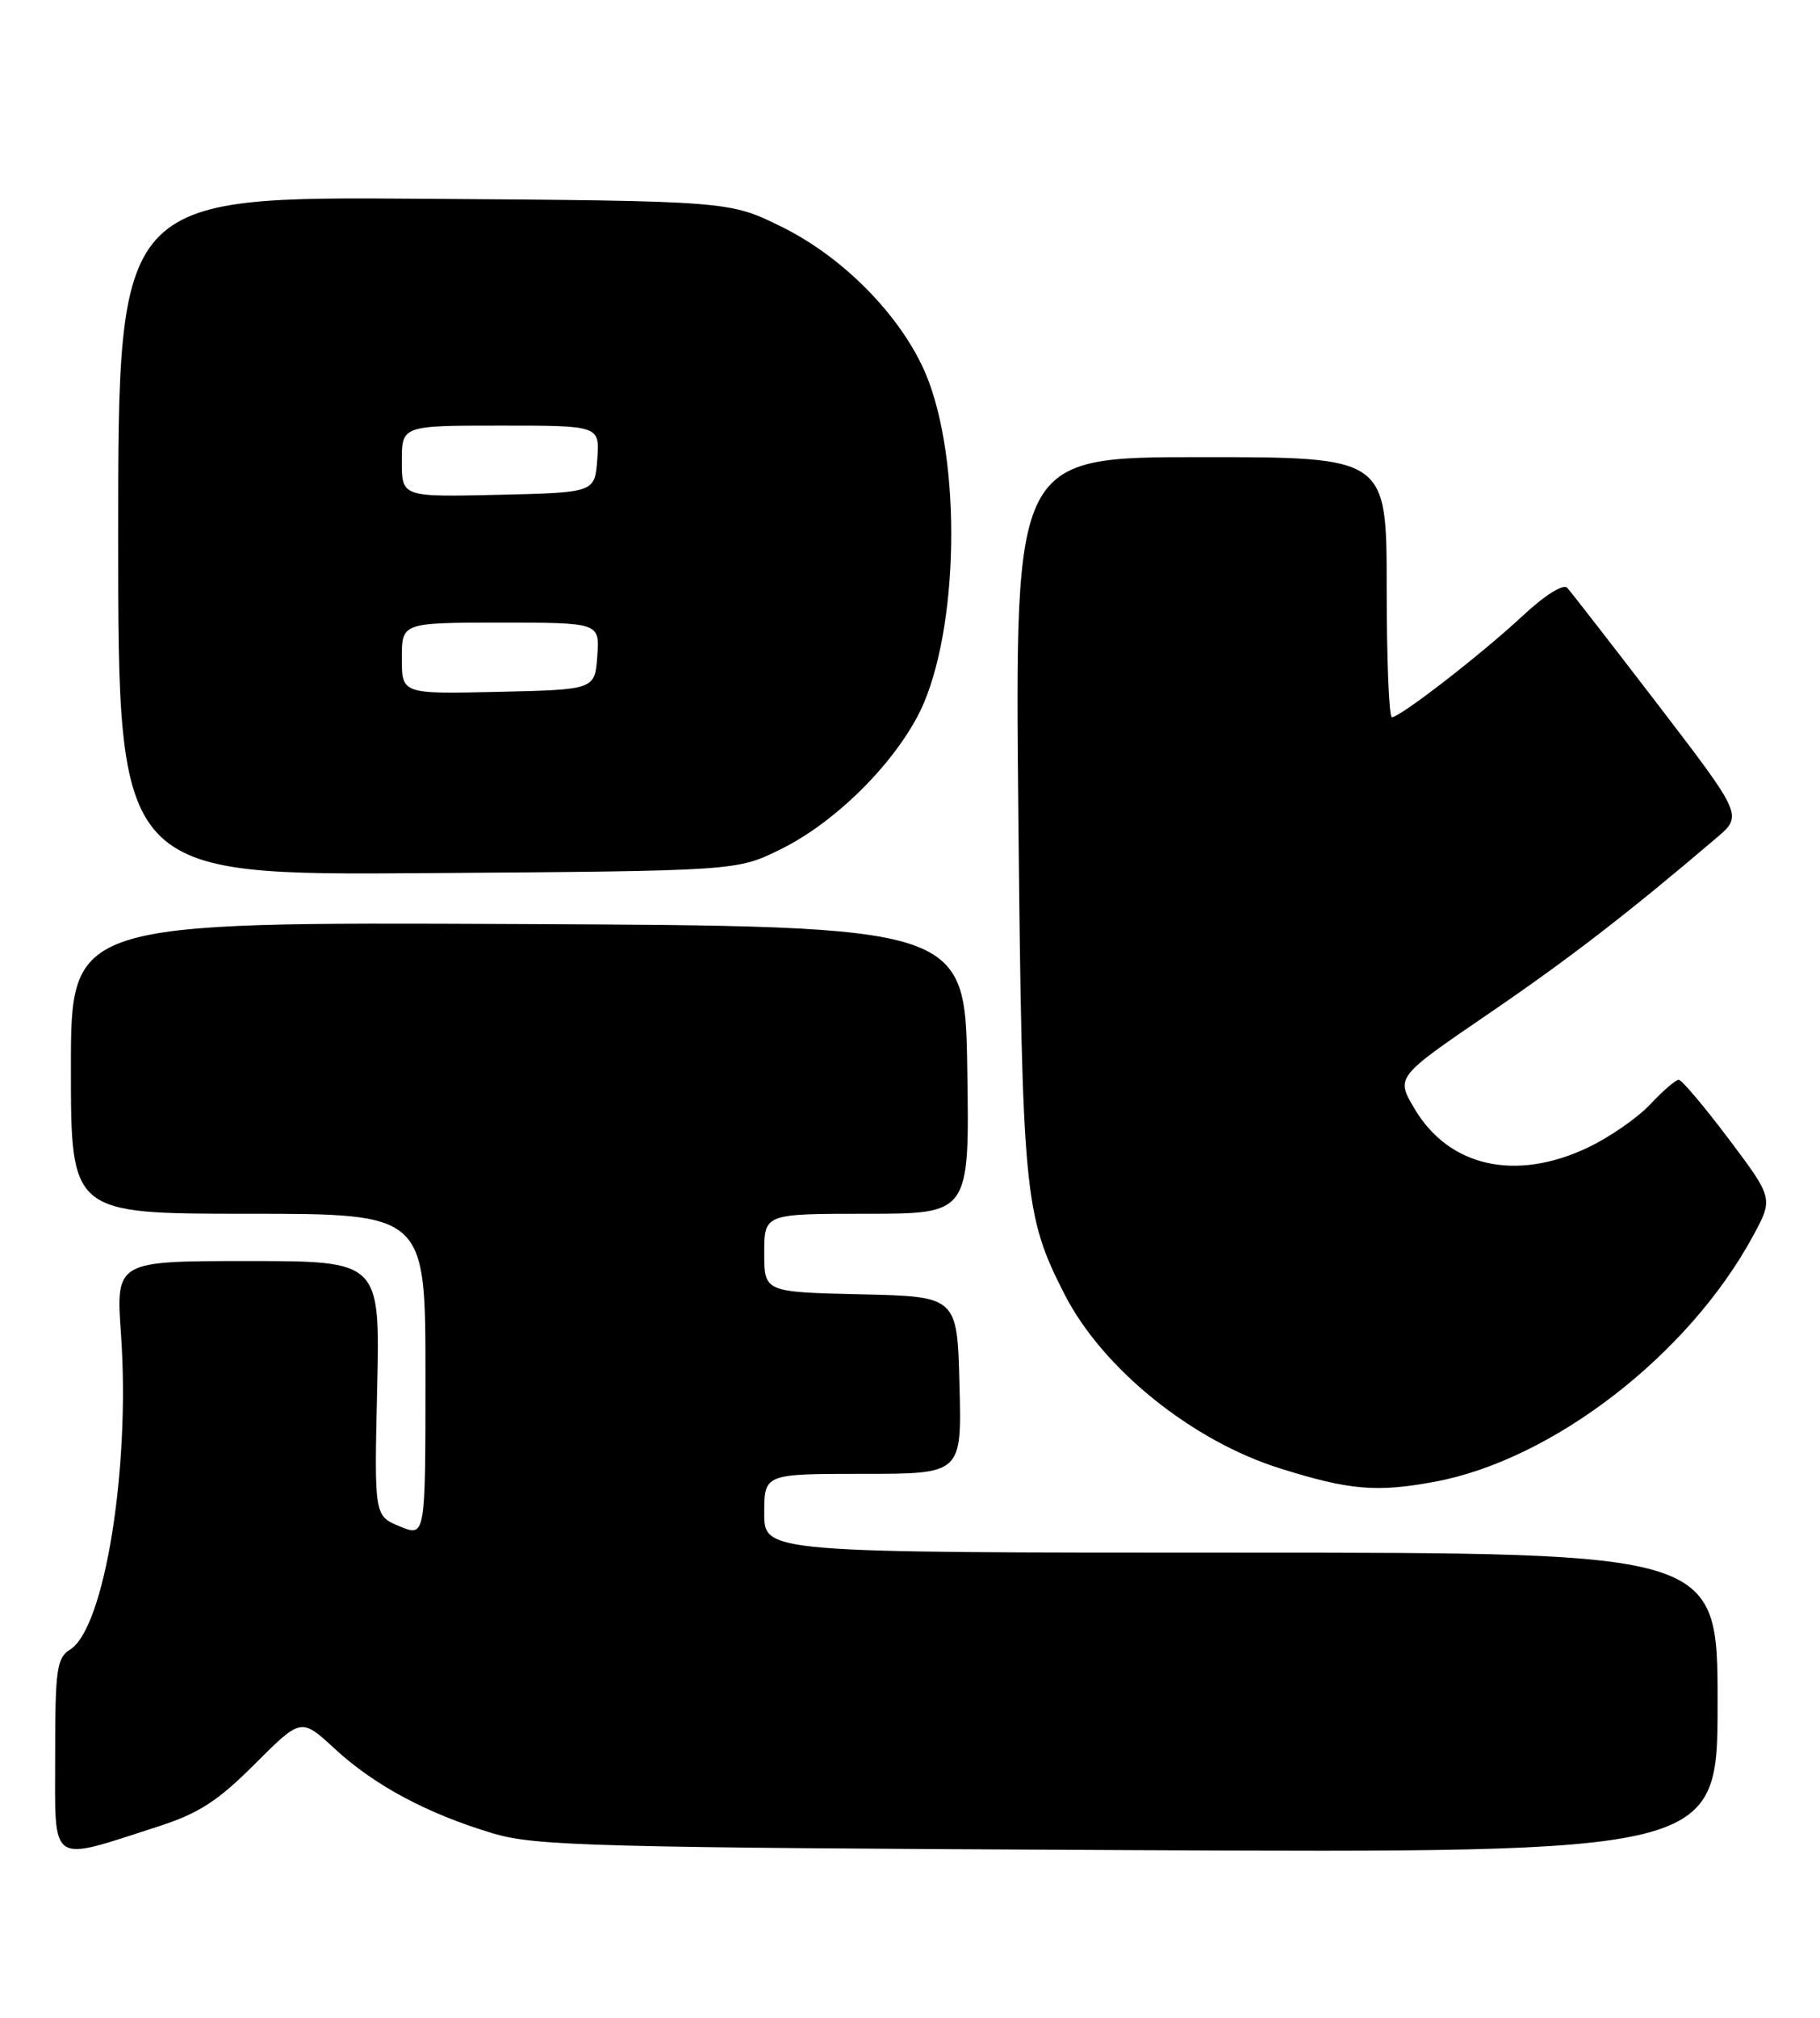<?xml version="1.0" encoding="UTF-8" standalone="no"?>
<!DOCTYPE svg PUBLIC "-//W3C//DTD SVG 1.1//EN" "http://www.w3.org/Graphics/SVG/1.1/DTD/svg11.dtd" >
<svg xmlns="http://www.w3.org/2000/svg" xmlns:xlink="http://www.w3.org/1999/xlink" version="1.1" viewBox="0 0 231 256">
 <g >
 <path fill="currentColor"
d=" M 19.99 231.77 C 25.24 230.08 27.61 228.55 32.35 223.81 C 38.22 217.94 38.22 217.94 42.52 221.91 C 47.56 226.55 54.26 230.13 62.55 232.61 C 67.97 234.23 75.19 234.42 143.25 234.74 C 218.00 235.09 218.00 235.09 218.00 216.05 C 218.00 197.00 218.00 197.00 157.50 197.00 C 97.00 197.00 97.00 197.00 97.00 192.00 C 97.00 187.00 97.00 187.00 109.53 187.00 C 122.07 187.00 122.07 187.00 121.78 175.75 C 121.50 164.50 121.50 164.50 109.25 164.22 C 97.00 163.94 97.00 163.94 97.00 158.97 C 97.00 154.00 97.00 154.00 110.02 154.00 C 123.05 154.00 123.05 154.00 122.77 135.75 C 122.50 117.50 122.50 117.50 65.75 117.24 C 9.00 116.98 9.00 116.98 9.00 135.49 C 9.00 154.00 9.00 154.00 31.50 154.00 C 54.00 154.00 54.00 154.00 54.00 174.50 C 54.00 195.01 54.00 195.01 50.75 193.67 C 47.50 192.33 47.50 192.33 47.87 176.17 C 48.24 160.00 48.24 160.00 31.47 160.00 C 14.70 160.00 14.70 160.00 15.36 169.34 C 16.55 186.25 13.27 206.57 8.90 209.29 C 7.20 210.36 7.00 211.78 7.00 222.82 C 7.00 236.85 6.11 236.24 19.99 231.77 Z  M 182.11 188.00 C 197.04 185.23 214.26 171.96 222.45 156.91 C 225.09 152.06 225.09 152.06 219.43 144.53 C 216.31 140.39 213.45 137.00 213.07 137.00 C 212.69 137.00 211.05 138.41 209.44 140.13 C 207.82 141.85 204.25 144.32 201.50 145.62 C 192.36 149.94 183.93 148.05 179.56 140.71 C 177.15 136.67 177.15 136.67 188.82 128.70 C 199.16 121.64 206.54 115.95 217.85 106.32 C 221.20 103.47 221.20 103.47 210.49 89.48 C 204.59 81.79 199.38 75.09 198.92 74.58 C 198.42 74.05 196.08 75.51 193.28 78.12 C 188.08 82.97 177.72 91.00 176.66 91.00 C 176.30 91.00 176.00 83.58 176.00 74.50 C 176.00 58.00 176.00 58.00 152.40 58.00 C 128.80 58.00 128.80 58.00 129.25 103.25 C 129.74 151.53 129.99 154.18 135.11 164.21 C 139.92 173.64 151.28 182.81 162.50 186.32 C 171.31 189.08 174.71 189.37 182.11 188.00 Z  M 99.03 107.78 C 105.66 104.53 112.77 97.67 116.36 91.07 C 121.50 81.65 122.25 60.10 117.87 48.37 C 115.04 40.81 107.44 32.83 99.20 28.77 C 92.55 25.50 92.55 25.50 53.77 25.22 C 15.00 24.93 15.00 24.93 15.00 68.00 C 15.00 111.07 15.00 111.07 54.25 110.78 C 93.50 110.50 93.50 110.50 99.03 107.78 Z  M 51.00 83.53 C 51.00 79.00 51.00 79.00 63.56 79.00 C 76.11 79.00 76.11 79.00 75.81 83.25 C 75.50 87.50 75.50 87.50 63.25 87.78 C 51.00 88.06 51.00 88.06 51.00 83.53 Z  M 51.00 58.53 C 51.00 54.00 51.00 54.00 63.56 54.00 C 76.11 54.00 76.11 54.00 75.81 58.25 C 75.50 62.50 75.50 62.50 63.25 62.78 C 51.00 63.06 51.00 63.06 51.00 58.53 Z "/>
</g>
</svg>